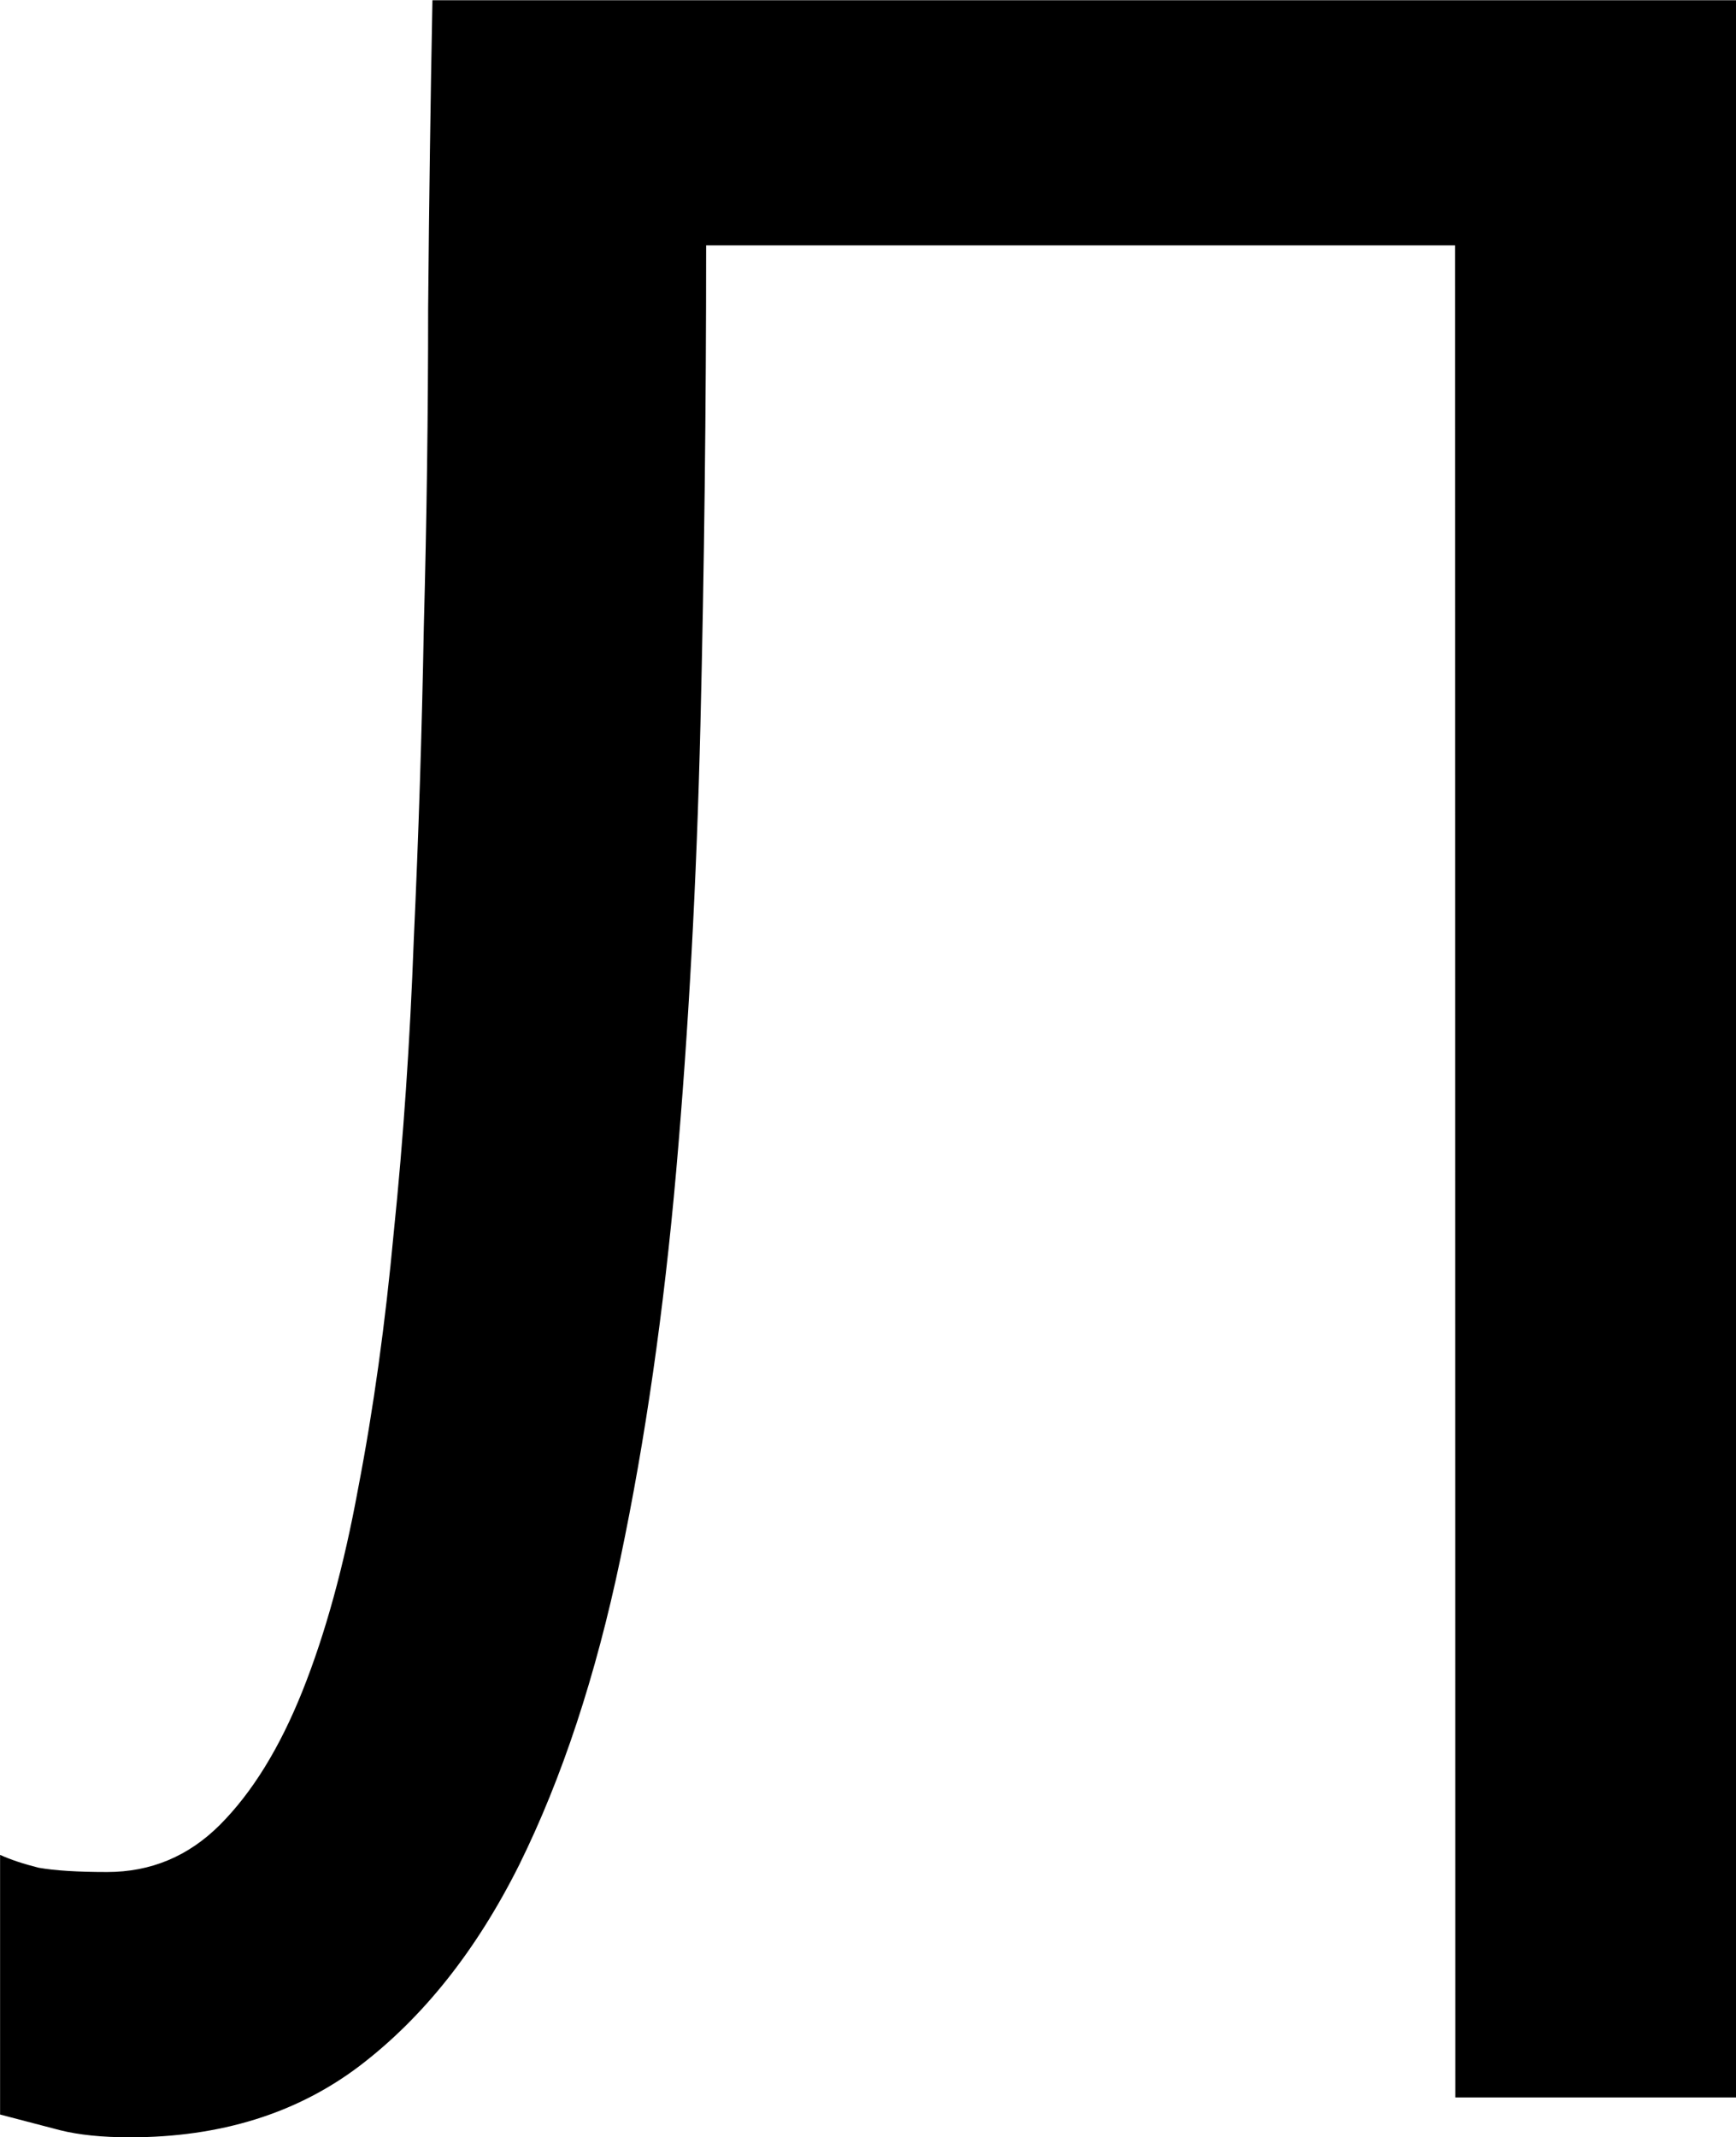 <svg width="20.963mm" height="25.804mm" version="1.1" viewBox="0 0 20.963 25.804" xmlns="http://www.w3.org/2000/svg">
 <g transform="translate(-41.399 -63.174)" stroke-width=".265" aria-label="Л">
  <path d="m58.969 66.137h-9.043q0 2.946-0.069 5.788t-0.293 5.392q-0.224 2.532-0.672 4.668-0.448 2.136-1.223 3.704-0.775 1.55-1.929 2.429-1.137 0.861-2.773 0.861-0.5 0-0.844-0.086-0.327-0.086-0.723-0.189v-3.135q0.189 0.086 0.465 0.155 0.293 0.052 0.827 0.052 0.792 0 1.361-0.568 0.586-0.586 0.999-1.619t0.672-2.446q0.276-1.43 0.431-3.101 0.172-1.671 0.241-3.531 0.086-1.86 0.121-3.772 0.052-1.929 0.052-3.841 0.017-1.929 0.052-3.721h15.744v25.321h-3.393z"/>
 </g>
</svg>
